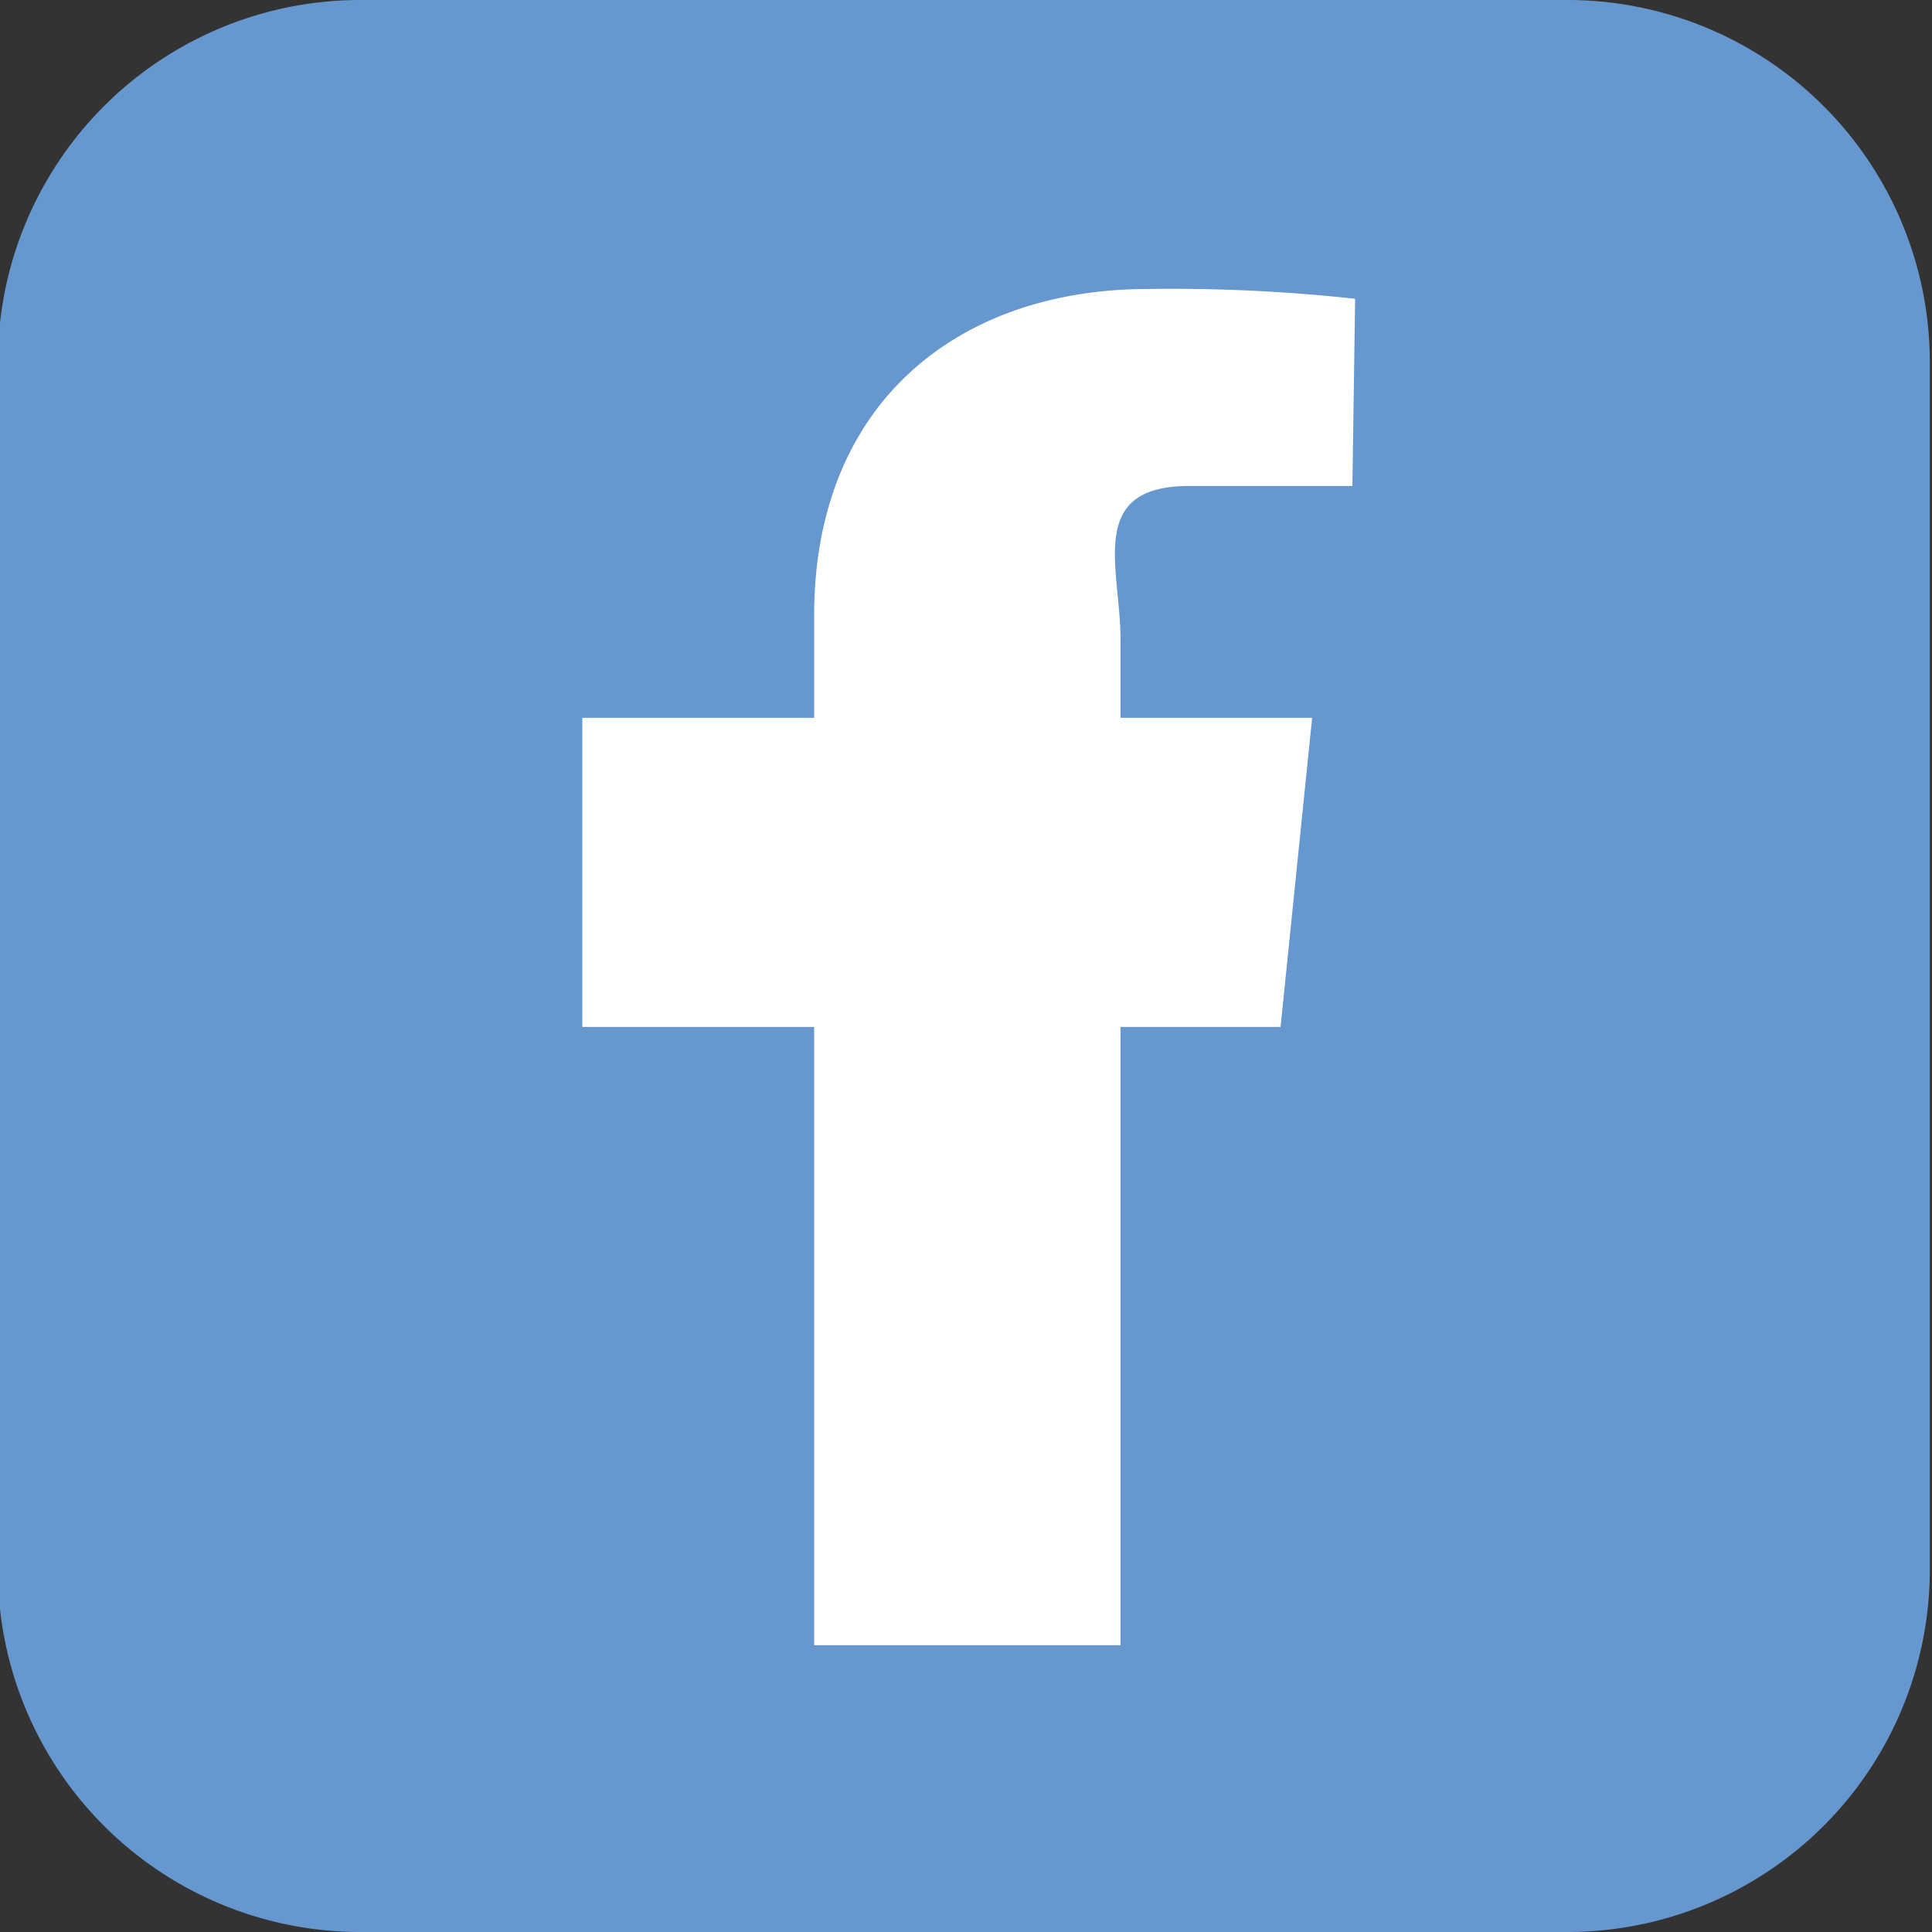 <svg id="Слой_1" data-name="Слой 1" xmlns="http://www.w3.org/2000/svg" viewBox="0 0 35.5 35.5"><rect x="0" y="0" width="35.5" height="35.5" fill="#333333" stroke="none"/><defs><style>.cls-1{fill:#6698cf;}.cls-2{fill:#fff;}</style></defs><title>svg-74</title><path class="cls-1" d="M185.88,89.25H163.69A6.66,6.66,0,0,0,157,95.91v22.18a6.66,6.66,0,0,0,6.65,6.66h22.19a6.66,6.66,0,0,0,6.66-6.66V95.91A6.66,6.66,0,0,0,185.88,89.25Z" transform="translate(-157.04 -89.25)"/><path class="cls-2" d="M181.89,98.18h-3c-1.9,0-1.26,1.51-1.26,2.83v1.43h3.52l-.58,5.68h-2.94v11.36H172V108.12h-4.26v-5.68H172v-1.88c0-3.91,2.65-6,6.14-6a31,31,0,0,1,3.8.18Z" transform="translate(-157.04 -89.25)"/></svg>